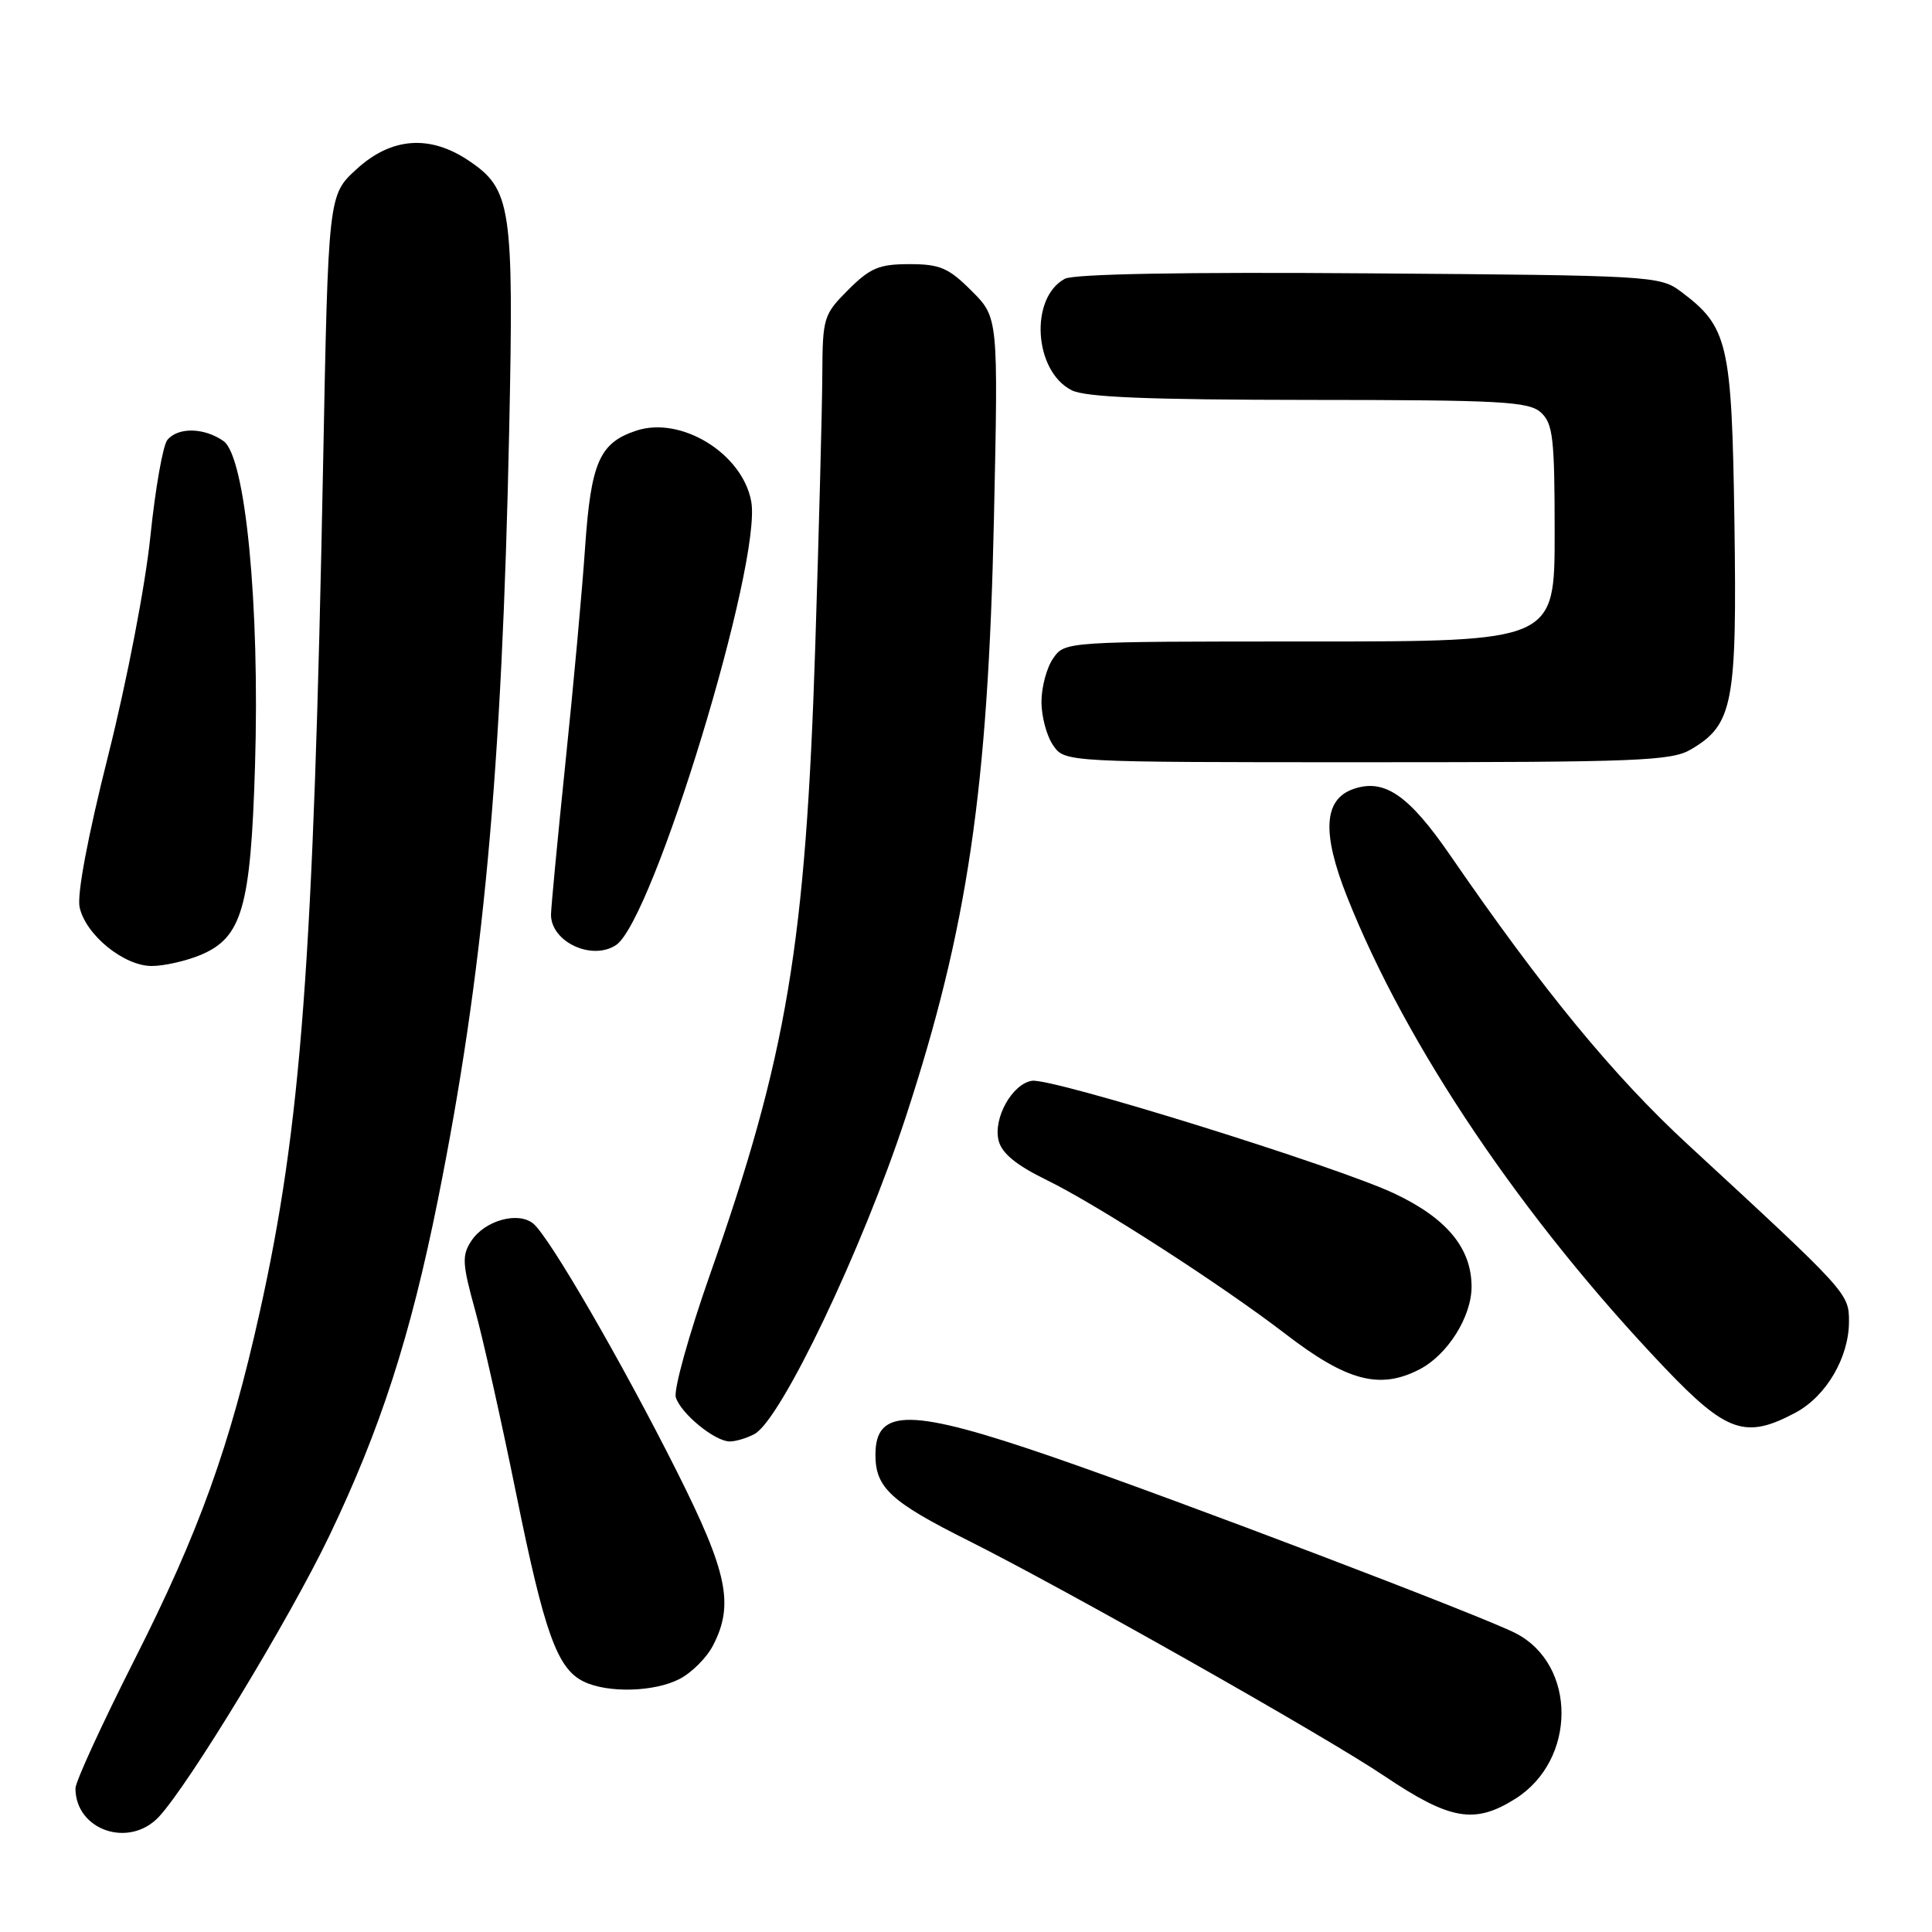 <?xml version="1.0" encoding="UTF-8" standalone="no"?>
<!DOCTYPE svg PUBLIC "-//W3C//DTD SVG 1.1//EN" "http://www.w3.org/Graphics/SVG/1.1/DTD/svg11.dtd" >
<svg xmlns="http://www.w3.org/2000/svg" xmlns:xlink="http://www.w3.org/1999/xlink" version="1.1" viewBox="0 0 256 256">
 <g >
 <path fill="currentColor"
d=" M 21.04 240.75 C 25.01 236.51 38.29 214.63 43.61 203.56 C 50.41 189.38 54.38 177.11 58.02 159.00 C 64.05 128.96 66.52 102.35 67.47 57.00 C 68.09 27.34 67.75 25.08 62.10 21.28 C 56.94 17.81 51.84 18.20 47.24 22.42 C 43.50 25.84 43.50 25.84 42.81 61.67 C 41.54 127.39 39.91 149.16 34.43 173.80 C 30.46 191.68 26.36 203.05 17.81 219.94 C 13.52 228.43 10.00 236.09 10.00 236.96 C 10.00 242.51 17.09 244.95 21.04 240.75 Z  M 200.80 238.34 C 208.92 233.21 208.95 220.61 200.85 216.42 C 196.50 214.17 156.40 198.90 139.67 193.12 C 120.69 186.57 116.00 186.50 116.00 192.77 C 116.00 197.12 118.02 198.99 128.29 204.13 C 141.14 210.57 175.59 230.05 183.37 235.29 C 192.15 241.19 195.38 241.76 200.80 238.34 Z  M 90.03 222.48 C 91.65 221.65 93.65 219.65 94.48 218.03 C 97.29 212.60 96.41 208.36 89.70 195.00 C 82.42 180.51 72.81 163.92 70.67 162.14 C 68.66 160.48 64.24 161.71 62.45 164.43 C 61.19 166.35 61.25 167.45 62.94 173.56 C 64.00 177.38 66.46 188.38 68.41 198.00 C 72.15 216.44 73.84 221.12 77.35 222.82 C 80.54 224.37 86.70 224.20 90.03 222.48 Z  M 99.97 190.02 C 103.49 188.13 114.28 165.51 120.02 148.00 C 128.21 122.99 130.92 104.64 131.70 68.79 C 132.28 42.08 132.28 42.08 128.74 38.54 C 125.69 35.49 124.55 35.00 120.50 35.00 C 116.49 35.00 115.30 35.50 112.40 38.40 C 109.12 41.68 109.00 42.08 108.96 49.65 C 108.94 53.97 108.52 70.10 108.03 85.50 C 106.76 125.12 104.29 139.87 94.06 168.93 C 91.27 176.87 89.24 184.17 89.55 185.16 C 90.24 187.33 94.73 191.00 96.70 191.00 C 97.49 191.00 98.96 190.56 99.97 190.02 Z  M 237.94 187.17 C 241.99 185.00 245.00 179.85 245.00 175.11 C 245.00 171.38 244.87 171.24 223.74 151.74 C 213.80 142.58 204.47 131.23 192.16 113.33 C 186.65 105.33 183.42 103.12 179.32 104.55 C 175.39 105.93 175.13 110.35 178.50 118.84 C 186.36 138.65 201.76 161.48 220.59 181.25 C 228.80 189.86 231.32 190.72 237.94 187.17 Z  M 188.09 181.45 C 191.81 179.53 194.99 174.47 194.99 170.50 C 194.99 165.41 191.72 161.44 184.81 158.17 C 177.19 154.56 139.38 142.79 136.74 143.21 C 134.12 143.62 131.58 148.17 132.32 151.13 C 132.74 152.82 134.65 154.39 138.71 156.37 C 145.42 159.65 161.89 170.27 170.31 176.74 C 178.47 183.02 182.83 184.17 188.09 181.45 Z  M 26.57 126.54 C 32.07 124.24 33.22 120.27 33.79 101.51 C 34.44 80.18 32.53 60.48 29.61 58.44 C 27.06 56.65 23.59 56.58 22.18 58.29 C 21.59 59.00 20.58 64.73 19.93 71.04 C 19.27 77.51 16.84 90.12 14.36 100.00 C 11.63 110.84 10.18 118.54 10.55 120.22 C 11.35 123.88 16.42 128.00 20.11 128.00 C 21.73 128.00 24.64 127.34 26.57 126.54 Z  M 81.62 125.23 C 86.53 122.01 101.02 74.46 99.54 66.43 C 98.37 60.09 90.26 55.10 84.32 57.06 C 79.44 58.67 78.31 61.25 77.53 72.50 C 77.16 78.00 75.99 90.83 74.93 101.00 C 73.88 111.17 73.02 120.26 73.01 121.18 C 72.99 124.79 78.41 127.34 81.62 125.23 Z  M 224.08 99.29 C 229.64 96.01 230.17 93.23 229.82 69.20 C 229.47 45.36 228.99 43.31 222.68 38.60 C 219.94 36.56 218.70 36.49 181.43 36.22 C 156.84 36.03 142.31 36.30 141.10 36.94 C 136.40 39.46 136.99 49.18 142.00 51.71 C 143.84 52.64 152.16 52.97 173.42 52.99 C 198.92 53.00 202.56 53.20 204.17 54.65 C 205.78 56.11 206.00 58.03 206.00 70.65 C 206.00 85.00 206.00 85.00 173.56 85.00 C 141.16 85.00 141.11 85.00 139.56 87.22 C 138.70 88.44 138.00 91.04 138.00 93.00 C 138.00 94.96 138.70 97.56 139.56 98.78 C 141.11 101.00 141.11 101.00 181.15 101.00 C 217.10 101.00 221.49 100.83 224.08 99.29 Z "/>
</g>
</svg>